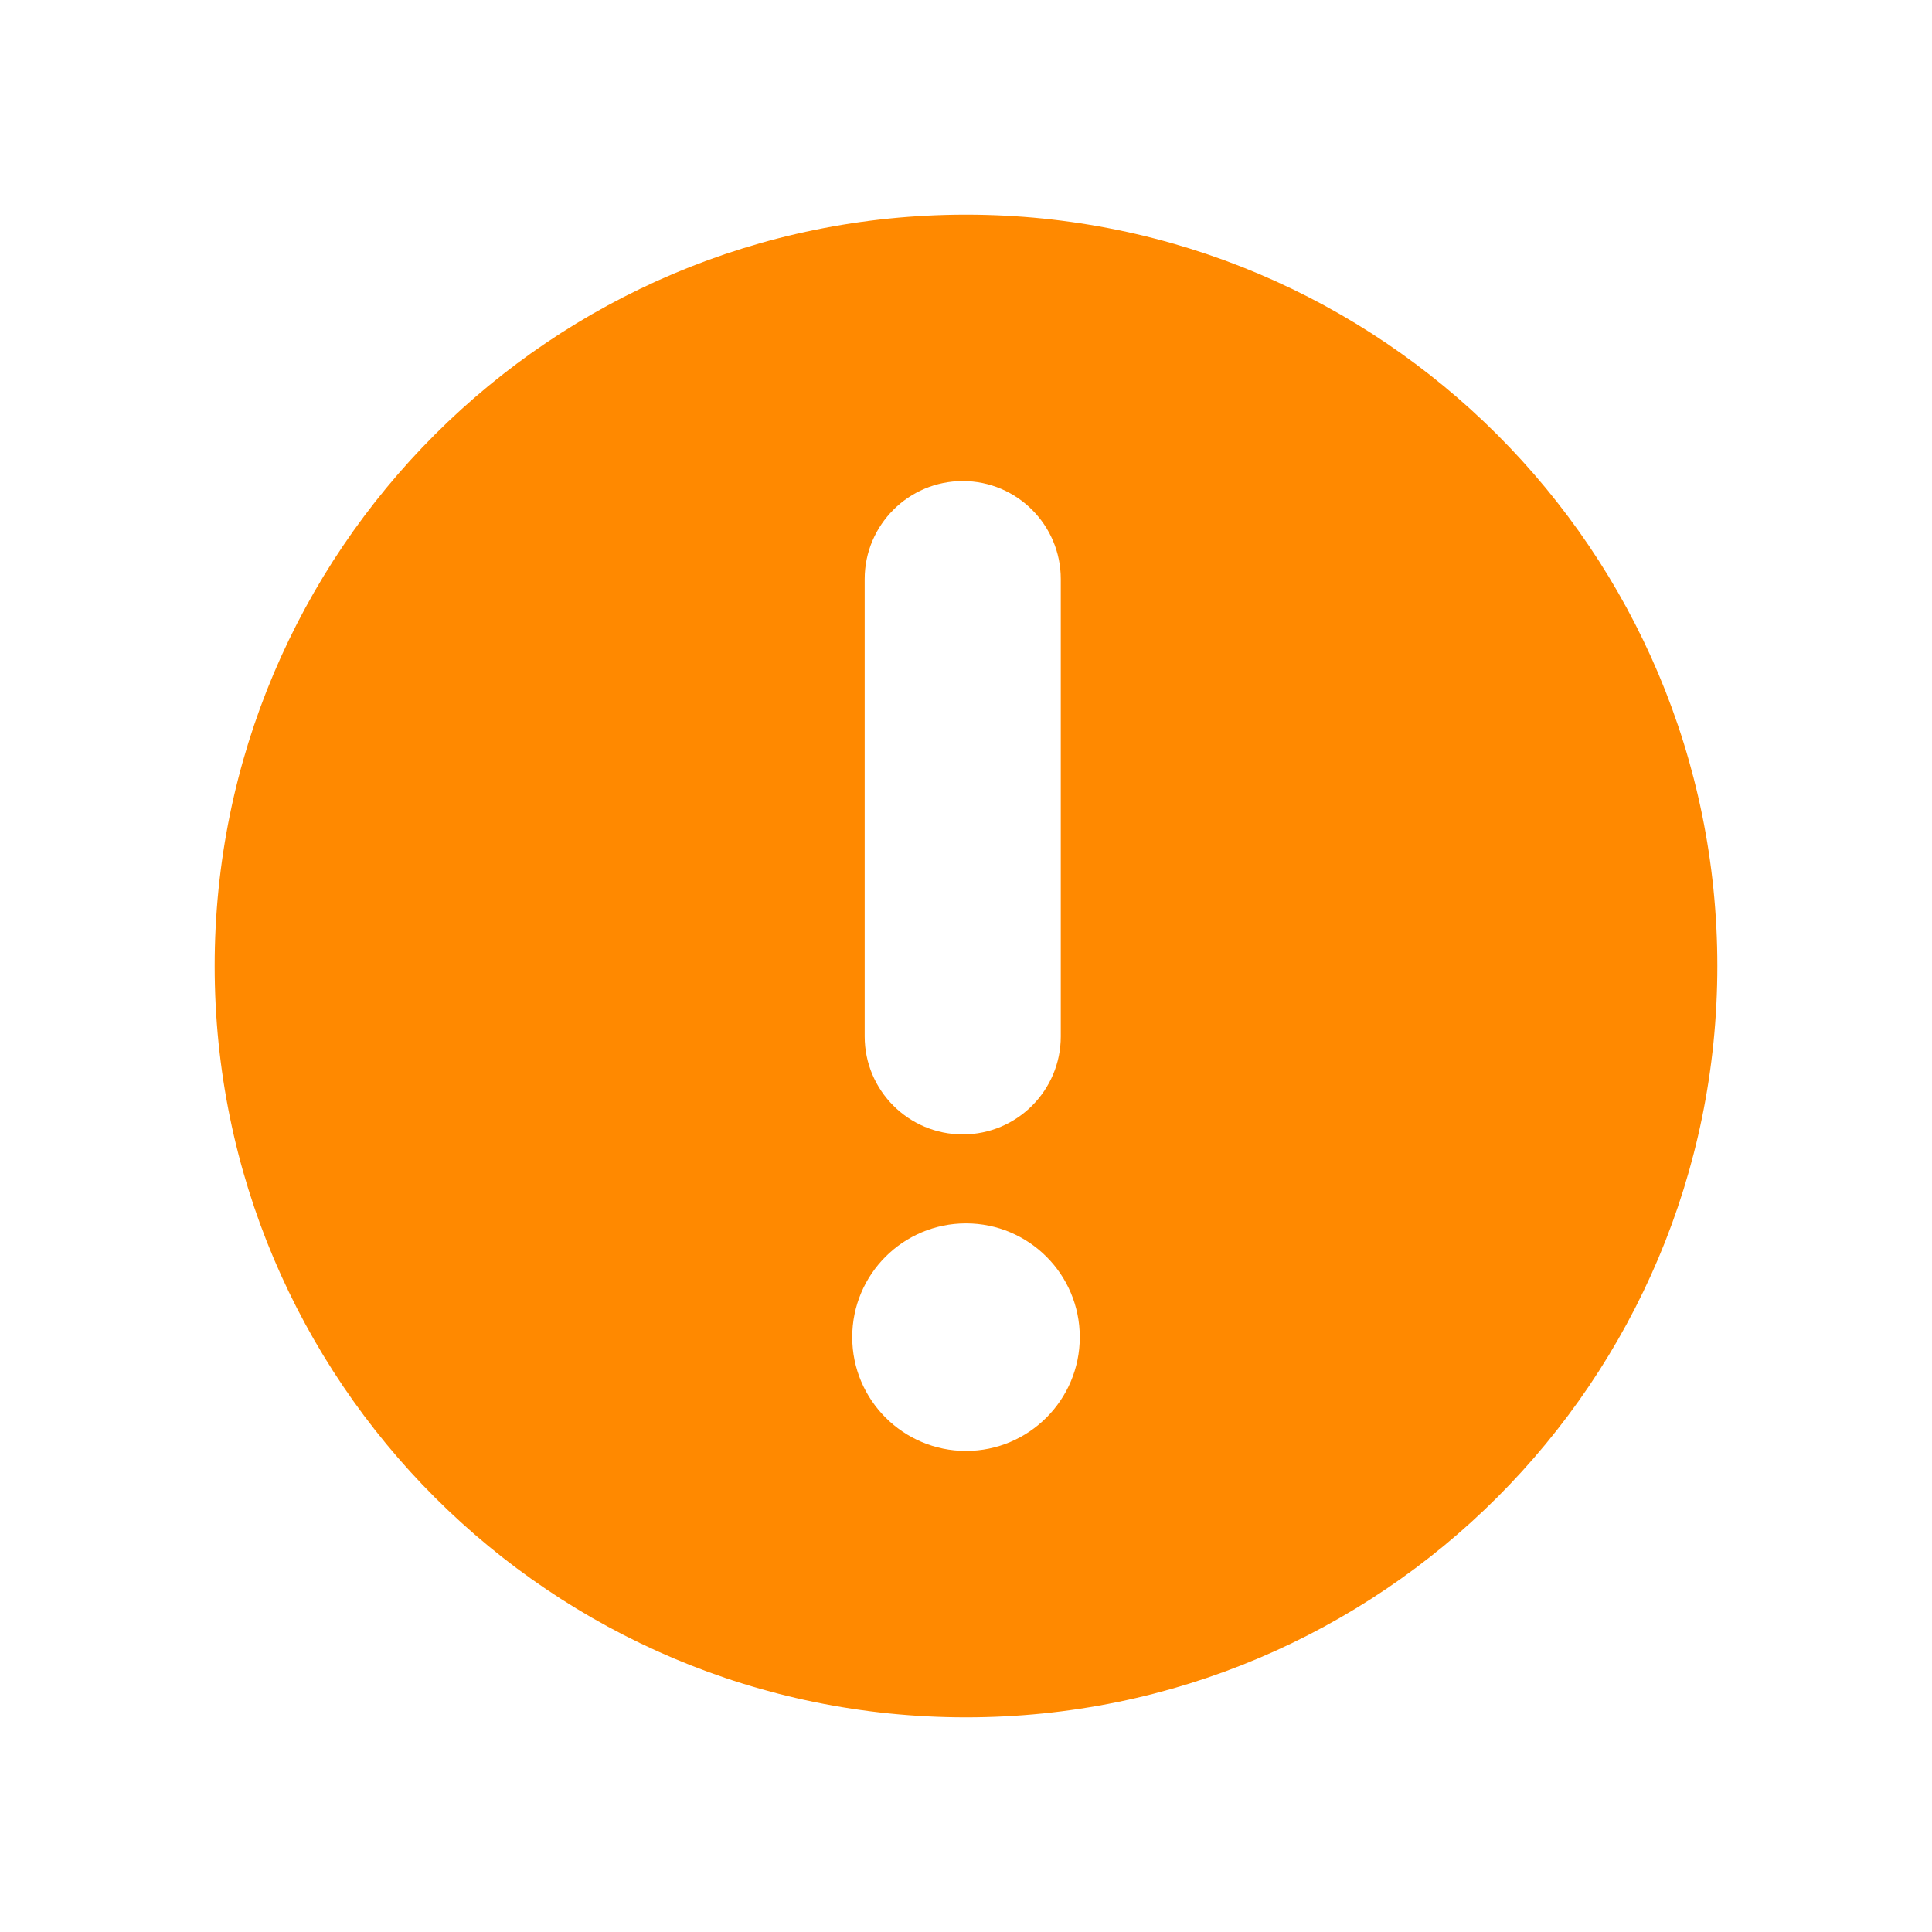 <?xml version="1.0" encoding="UTF-8"?>
<svg width="18px" height="18px" viewBox="0 0 18 18" version="1.1" xmlns="http://www.w3.org/2000/svg" xmlns:xlink="http://www.w3.org/1999/xlink">
    <!-- Generator: Sketch 58 (84663) - https://sketch.com -->
    <title>Shape</title>
    <desc>Created with Sketch.</desc>
    <g id="欧代/英代" stroke="none" stroke-width="1" fill="none" fill-rule="evenodd">
        <g id="上传资料" transform="translate(-276, -1295)" fill="#FF8900" fill-rule="nonzero">
            <g id="驳回原因" transform="translate(264, 1284)">
                <g id="编组-12" transform="translate(12, 11)">
                    <path d="M9,2 C12.866,2 16,5.134 16,9 C16,12.866 12.866,16 9,16 C5.134,16 2,12.866 2,9 C2,5.134 5.134,2 9,2 Z M9,11.398 C8.415,11.398 7.94,11.872 7.94,12.458 C7.94,13.043 8.415,13.518 9,13.518 C9.585,13.518 10.06,13.043 10.06,12.458 C10.06,11.872 9.585,11.398 9,11.398 Z M8.97,10.569 C9.474,10.569 9.883,10.16 9.883,9.656 L9.883,5.395 C9.883,4.891 9.474,4.482 8.97,4.482 C8.465,4.482 8.056,4.891 8.056,5.395 L8.056,9.656 C8.056,10.16 8.465,10.569 8.97,10.569 Z" id="Shape"></path>
                </g>
            </g>
        </g>
    </g>
</svg>